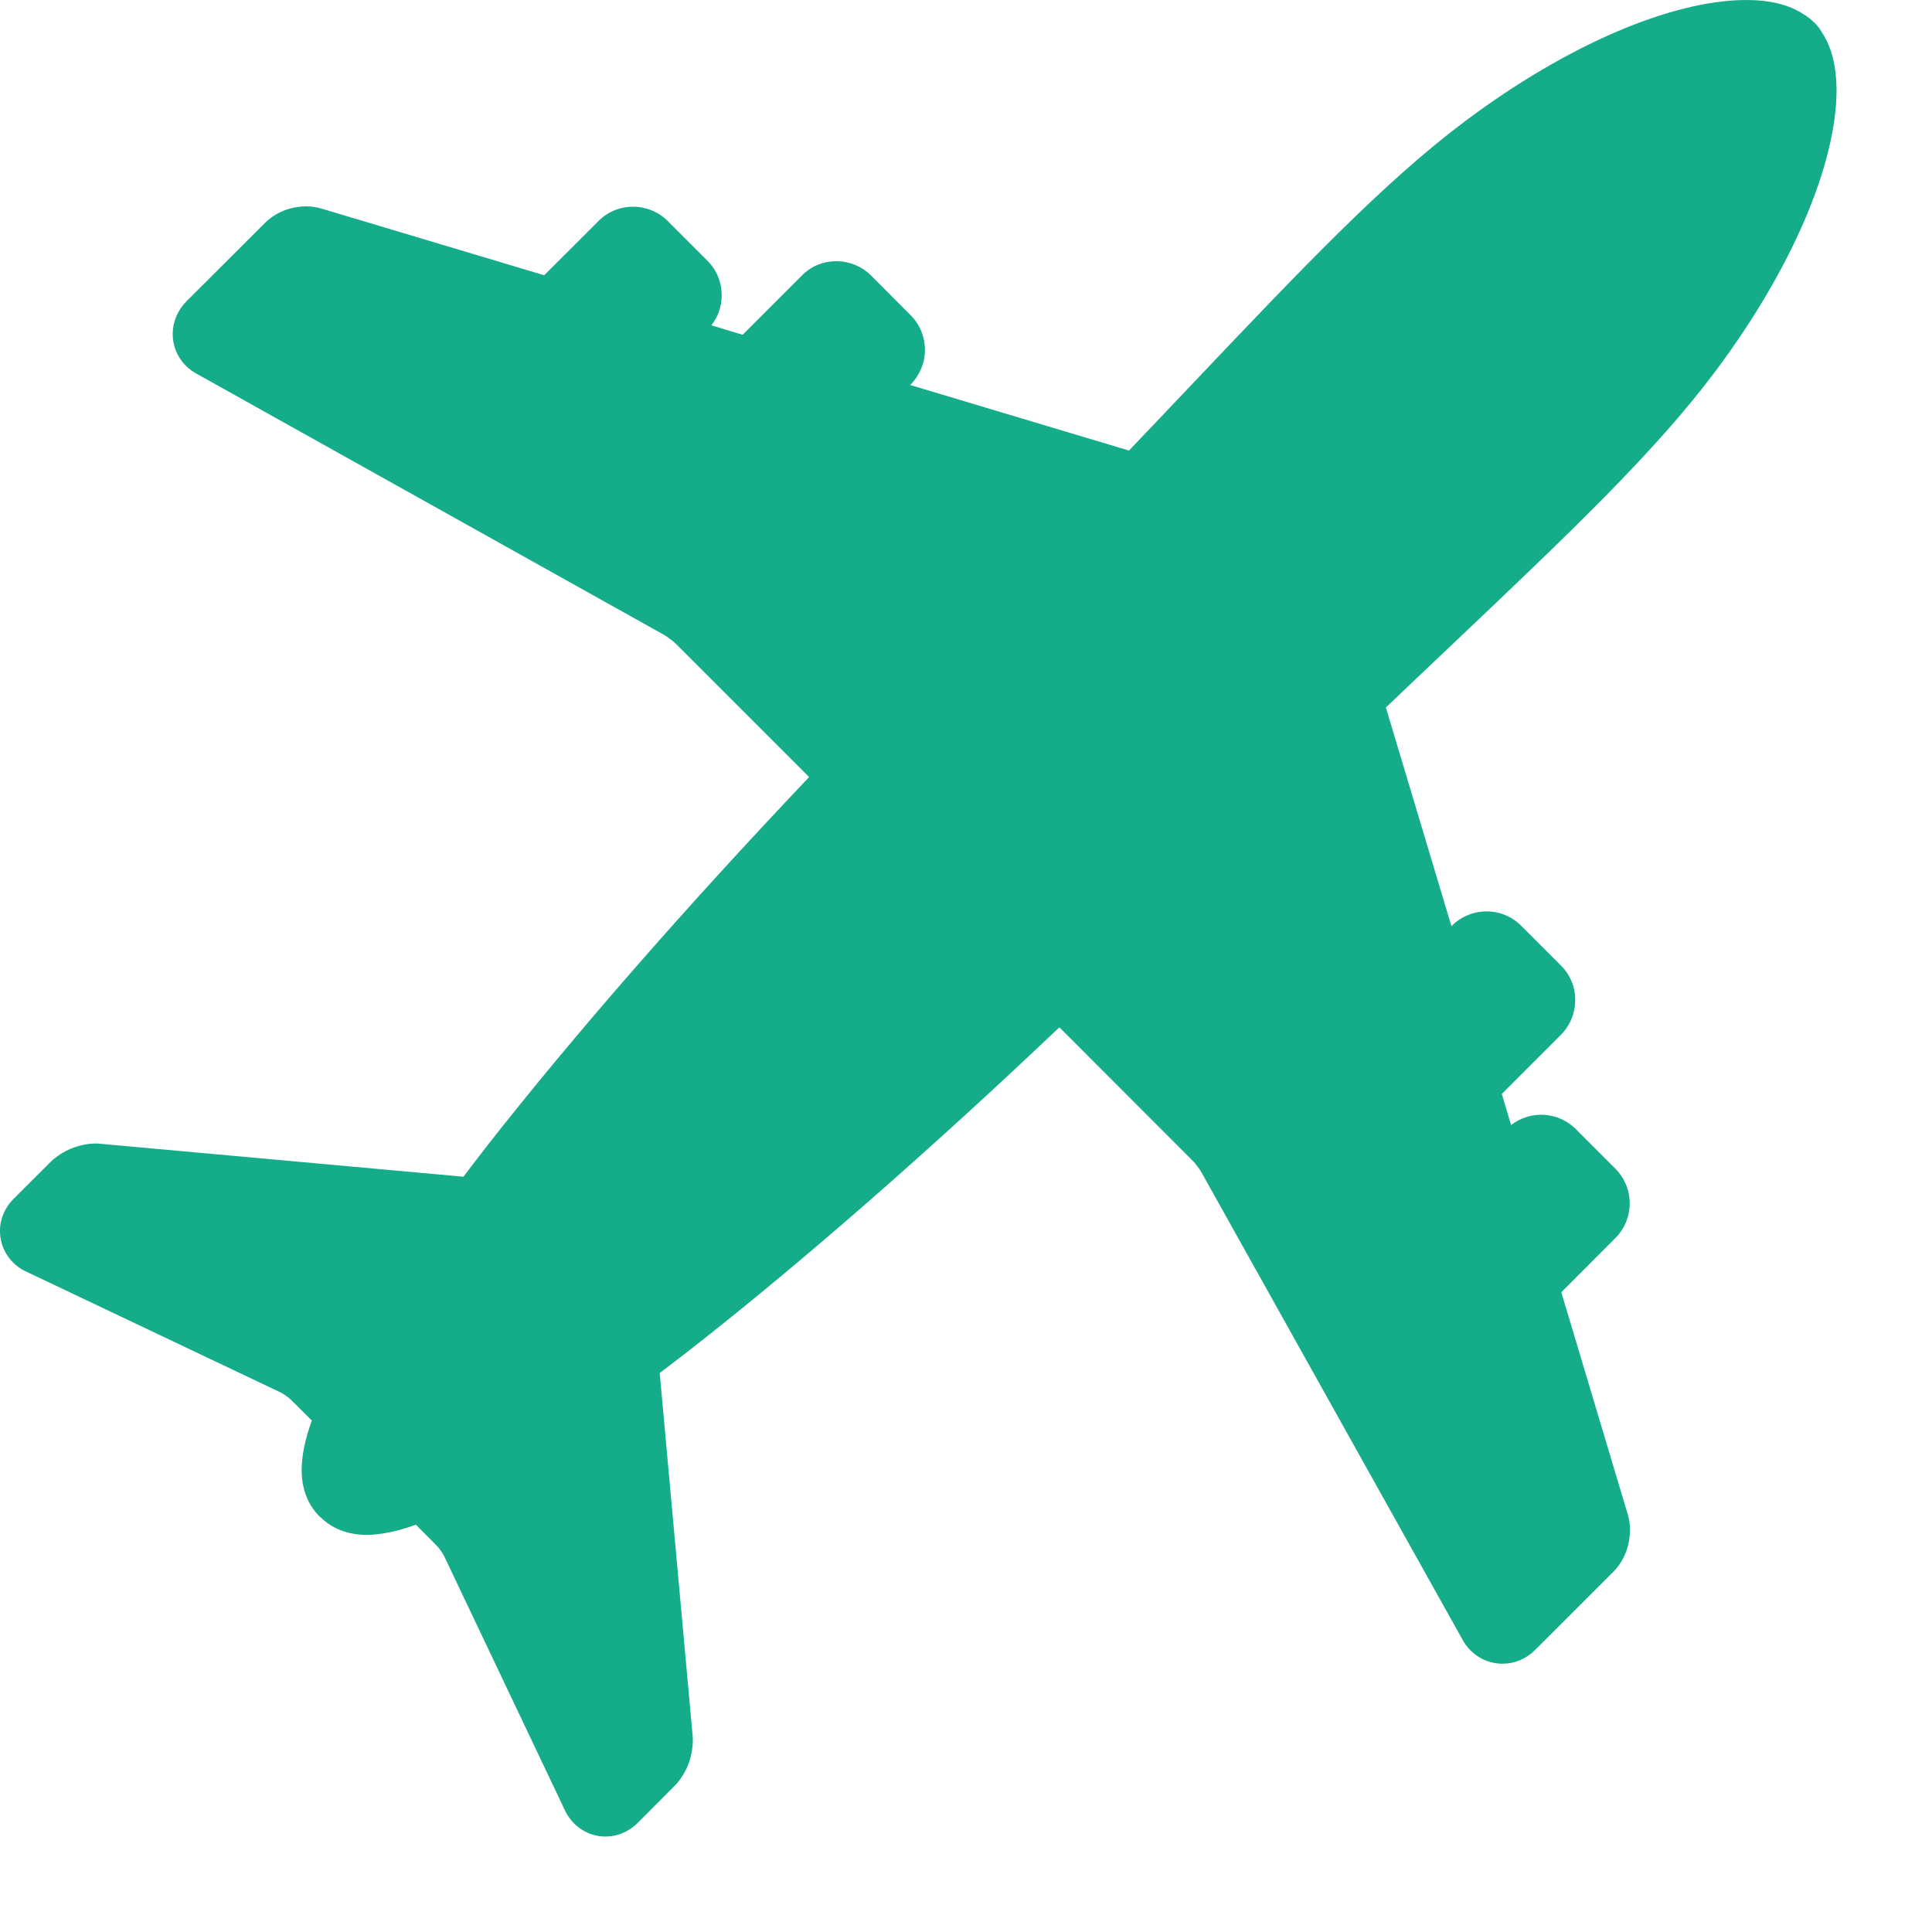 <?xml version="1.0" encoding="UTF-8"?>
<svg width="15px" height="15px" viewBox="0 0 15 15" version="1.1" xmlns="http://www.w3.org/2000/svg" xmlns:xlink="http://www.w3.org/1999/xlink">
    <!-- Generator: sketchtool 45 (43475) - http://www.bohemiancoding.com/sketch -->
    <title>BF637B9D-C637-49A0-9C78-0DD8957EAF43</title>
    <desc>Created with sketchtool.</desc>
    <defs></defs>
    <g id="Page-1" stroke="none" stroke-width="1" fill="none" fill-rule="evenodd">
        <g id="выдача-по-стране" transform="translate(-1283, -529)" fill-rule="nonzero" fill="#15AD89">
            <g id="airplane-shape" transform="translate(1283, 529)">
                <path d="M13.321,2.879 C13.907,2.095 14.257,1.282 14.259,0.701 C14.258,0.513 14.22,0.365 14.148,0.256 C14.141,0.243 14.12,0.207 14.084,0.173 C14.047,0.137 14.015,0.118 14.008,0.114 C13.893,0.037 13.745,4.65965222e-05 13.557,4.65965222e-05 C12.977,0.001 12.163,0.351 11.38,0.937 C10.746,1.411 10.113,2.079 9.236,3.003 C9.087,3.16 8.931,3.325 8.765,3.498 L7.066,2.989 L7.072,2.984 C7.142,2.912 7.182,2.814 7.181,2.718 C7.182,2.616 7.141,2.518 7.07,2.447 L6.764,2.14 C6.693,2.069 6.595,2.028 6.494,2.028 C6.391,2.028 6.296,2.067 6.225,2.14 L5.766,2.599 L5.523,2.526 C5.575,2.46 5.604,2.377 5.603,2.295 C5.604,2.192 5.564,2.095 5.492,2.024 L5.184,1.716 C5.114,1.645 5.016,1.605 4.914,1.605 C4.812,1.605 4.717,1.645 4.647,1.716 L4.225,2.137 L2.498,1.62 C2.46,1.609 2.419,1.602 2.375,1.602 C2.252,1.604 2.139,1.649 2.056,1.732 L1.448,2.339 C1.379,2.408 1.341,2.501 1.341,2.59 C1.339,2.72 1.411,2.84 1.527,2.902 L5.159,4.931 C5.176,4.941 5.228,4.979 5.247,4.998 L6.282,6.033 C5.314,7.053 4.451,8.042 3.778,8.901 C3.716,8.981 3.656,9.059 3.598,9.136 L0.788,8.881 C0.774,8.879 0.759,8.878 0.74,8.878 C0.611,8.881 0.485,8.932 0.392,9.022 L0.108,9.305 C0.039,9.373 -0.001,9.466 4.65965222e-05,9.555 C-0.002,9.691 0.08,9.817 0.204,9.873 L2.181,10.812 C2.198,10.82 2.242,10.851 2.257,10.866 L2.421,11.029 C2.369,11.173 2.343,11.299 2.342,11.409 C2.341,11.556 2.389,11.682 2.48,11.773 L2.487,11.779 L2.489,11.78 C2.582,11.871 2.703,11.917 2.852,11.917 C2.96,11.915 3.084,11.89 3.229,11.838 L3.395,12.005 C3.408,12.018 3.439,12.062 3.447,12.079 L4.384,14.051 C4.441,14.177 4.565,14.259 4.699,14.259 L4.701,14.259 C4.794,14.259 4.883,14.221 4.951,14.153 L5.241,13.862 C5.327,13.772 5.377,13.647 5.379,13.515 C5.379,13.499 5.379,13.487 5.378,13.48 L5.122,10.66 C5.199,10.602 5.277,10.542 5.357,10.48 C6.218,9.807 7.206,8.943 8.225,7.976 L9.261,9.013 C9.278,9.029 9.317,9.081 9.328,9.102 L11.353,12.727 C11.415,12.844 11.534,12.917 11.666,12.917 C11.76,12.917 11.85,12.879 11.919,12.81 L12.53,12.199 C12.61,12.116 12.654,12.003 12.655,11.88 C12.655,11.839 12.65,11.799 12.639,11.761 L12.122,10.033 L12.542,9.612 C12.613,9.541 12.653,9.444 12.653,9.343 C12.653,9.242 12.614,9.147 12.543,9.075 L12.234,8.766 C12.164,8.695 12.066,8.655 11.965,8.655 C11.88,8.655 11.797,8.684 11.732,8.735 L11.66,8.493 L12.119,8.034 C12.19,7.963 12.23,7.865 12.23,7.764 C12.23,7.663 12.191,7.567 12.119,7.496 L11.812,7.189 C11.741,7.117 11.643,7.076 11.542,7.076 C11.44,7.076 11.342,7.117 11.272,7.188 L11.269,7.191 L10.76,5.493 C10.936,5.325 11.103,5.166 11.262,5.016 C12.183,4.142 12.849,3.511 13.321,2.879 Z" id="Shape"></path>
            </g>
        </g>
    </g>
</svg>